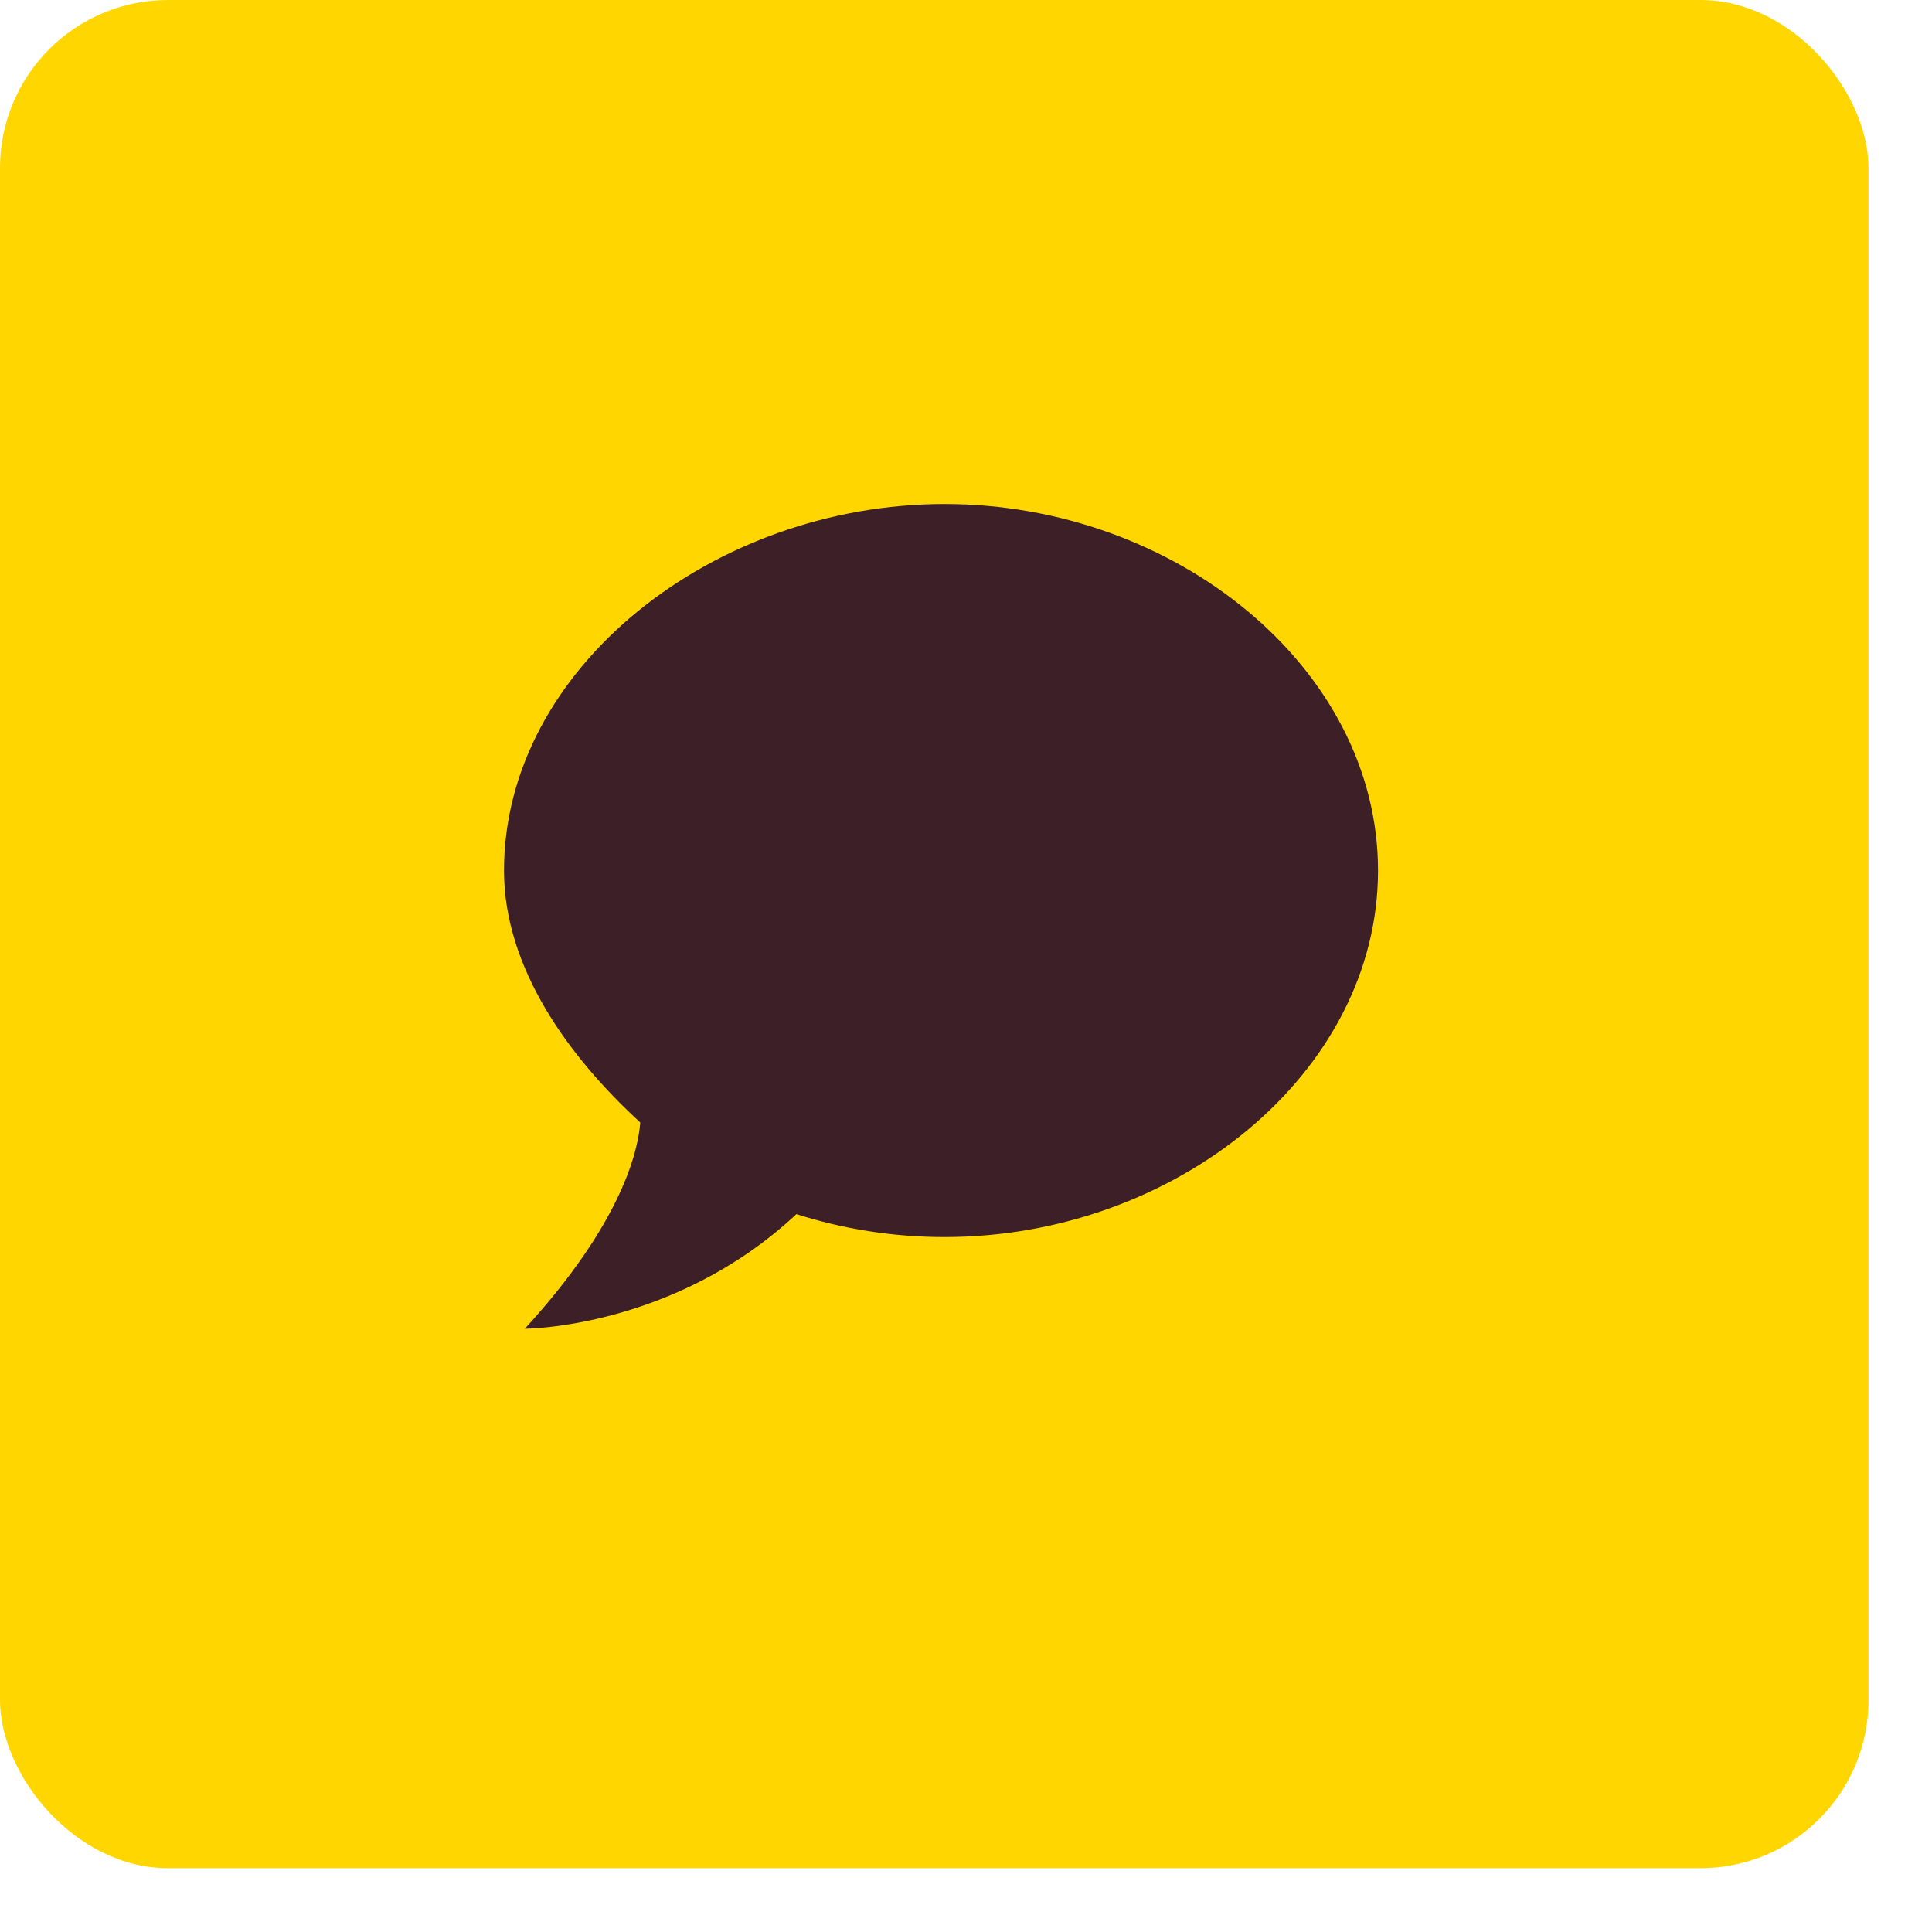 <svg width="23" height="23" viewBox="0 0 23 23" fill="none" xmlns="http://www.w3.org/2000/svg">
<rect width="22.244" height="22.24" rx="2" fill="#FFD600"/>
<path d="M11.245 6C13.994 6 16.405 7.953 16.405 10.364C16.405 12.774 13.994 14.727 11.245 14.727C10.625 14.727 10.031 14.629 9.481 14.454C8.022 15.818 6.248 15.818 6.248 15.818C7.412 14.547 7.597 13.691 7.622 13.363C6.772 12.583 6 11.525 6 10.364C6 7.953 8.497 6 11.245 6Z" fill="#3D1F27"/>
</svg>
